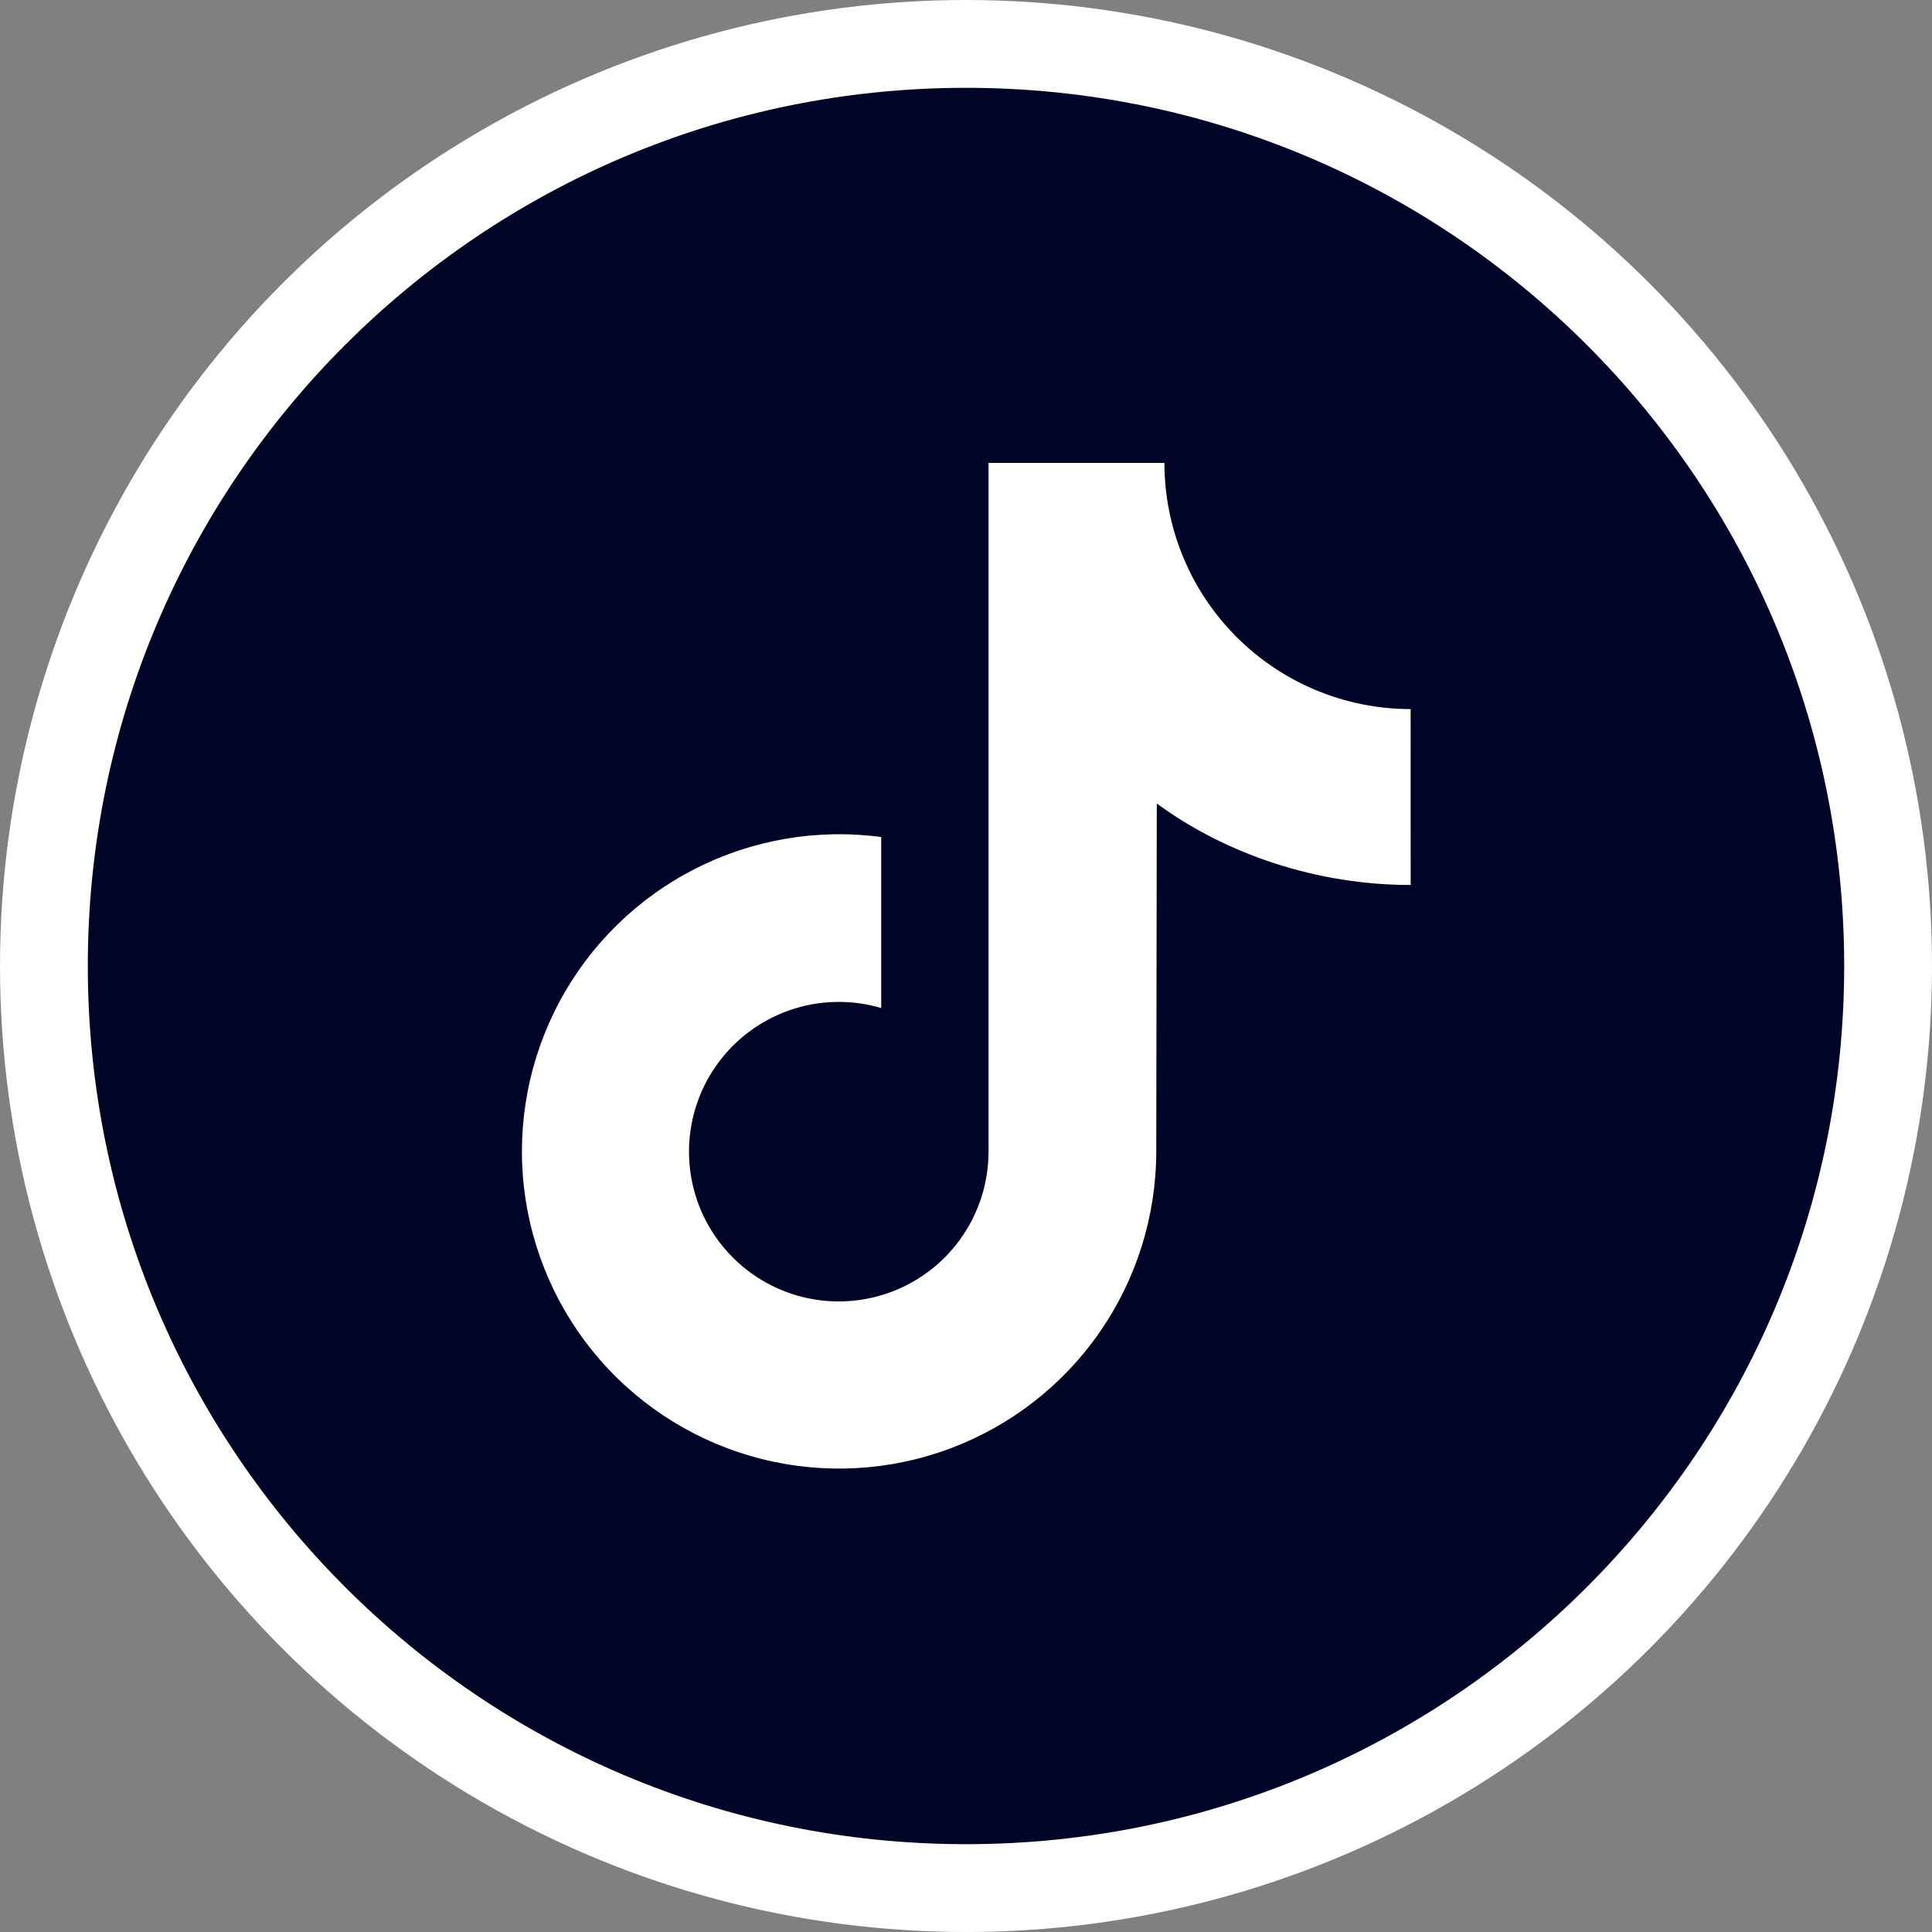 <svg width="44" height="44" viewBox="0 0 44 44" fill="none" xmlns="http://www.w3.org/2000/svg">
<rect x="0" y="0" width="44" height="44" fill="#808080" stroke="none"/>
<g clip-path="url(#clip0_5301_75175)">
<circle cx="22" cy="22" r="22" fill="white"/>
<path d="M22 2C10.954 2 2 10.954 2 22C2 33.046 10.954 42 22 42C33.046 42 42 33.046 42 22C42 10.954 33.046 2 22 2ZM32.127 20.155C30.003 20.155 27.936 19.466 26.345 18.299L26.333 26.229C26.331 27.698 25.882 29.132 25.044 30.34C24.207 31.547 23.021 32.47 21.645 32.986C20.27 33.502 18.769 33.586 17.344 33.227C15.92 32.868 14.638 32.083 13.671 30.977C12.704 29.87 12.098 28.495 11.932 27.035C11.767 25.575 12.051 24.1 12.746 22.805C13.441 21.511 14.514 20.459 15.823 19.79C17.131 19.122 18.612 18.868 20.069 19.063V22.957C19.382 22.755 18.648 22.773 17.973 23.01C17.297 23.248 16.713 23.692 16.303 24.28C15.894 24.867 15.68 25.569 15.692 26.286C15.704 27.002 15.941 27.696 16.37 28.27C16.799 28.844 17.397 29.268 18.081 29.483C18.764 29.697 19.498 29.691 20.178 29.465C20.858 29.239 21.449 28.805 21.868 28.224C22.287 27.643 22.513 26.945 22.513 26.229V10.542H26.519C26.519 11.278 26.664 12.007 26.946 12.688C27.228 13.368 27.641 13.986 28.161 14.507C28.682 15.027 29.3 15.44 29.98 15.722C30.661 16.004 31.39 16.149 32.126 16.149L32.127 20.155Z" fill="#000427"/>
</g>
<defs>
<clipPath id="clip0_5301_75175">
<rect width="44" height="44" fill="white"/>
</clipPath>
</defs>
</svg>
